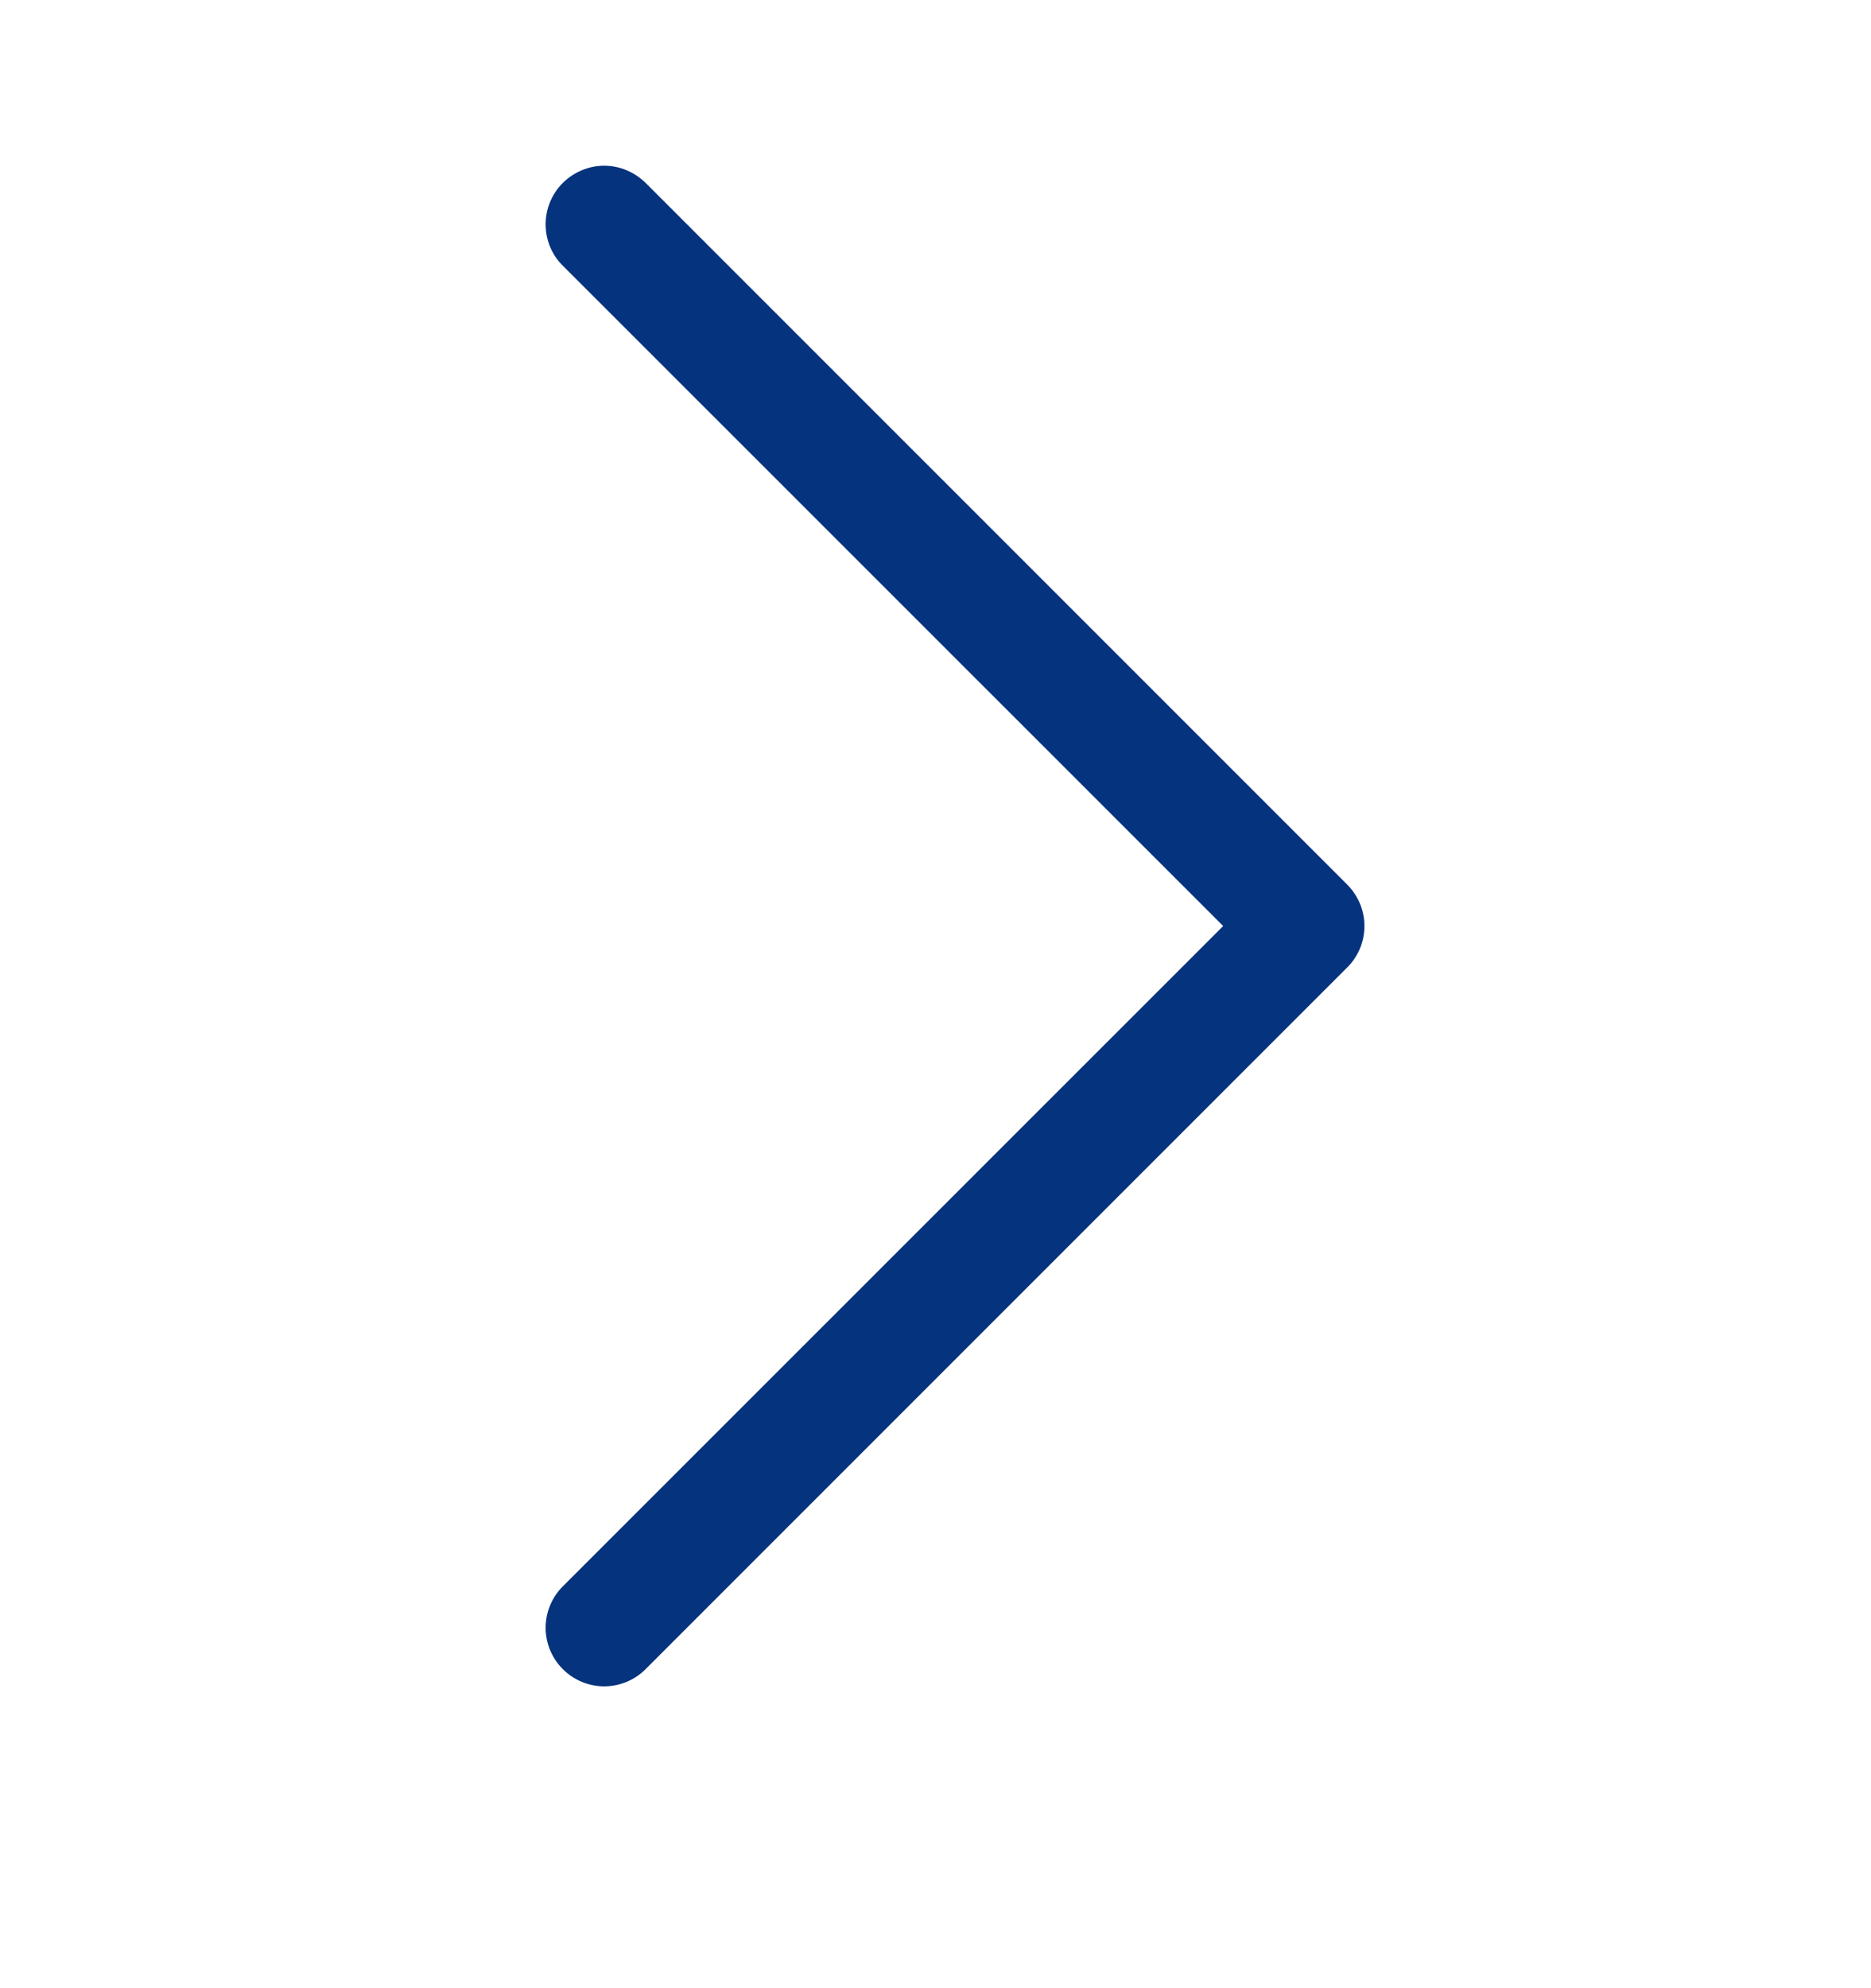<svg width="16" height="17" viewBox="0 0 16 17" fill="none" xmlns="http://www.w3.org/2000/svg">
<g id="chevron-right">
<path id="Vector" fill-rule="evenodd" clip-rule="evenodd" d="M4.813 1.564C4.859 1.518 4.915 1.481 4.975 1.456C5.036 1.43 5.101 1.417 5.167 1.417C5.233 1.417 5.298 1.43 5.359 1.456C5.419 1.481 5.474 1.518 5.521 1.564L11.521 7.564C11.568 7.611 11.604 7.666 11.63 7.727C11.655 7.787 11.668 7.853 11.668 7.918C11.668 7.984 11.655 8.049 11.63 8.11C11.604 8.171 11.568 8.226 11.521 8.272L5.521 14.272C5.427 14.366 5.3 14.419 5.167 14.419C5.034 14.419 4.907 14.366 4.813 14.272C4.719 14.178 4.666 14.051 4.666 13.918C4.666 13.786 4.719 13.658 4.813 13.564L10.46 7.918L4.813 2.272C4.766 2.226 4.729 2.171 4.704 2.11C4.679 2.049 4.666 1.984 4.666 1.918C4.666 1.853 4.679 1.787 4.704 1.727C4.729 1.666 4.766 1.611 4.813 1.564Z" fill="#06337E"/>
</g>
</svg>

